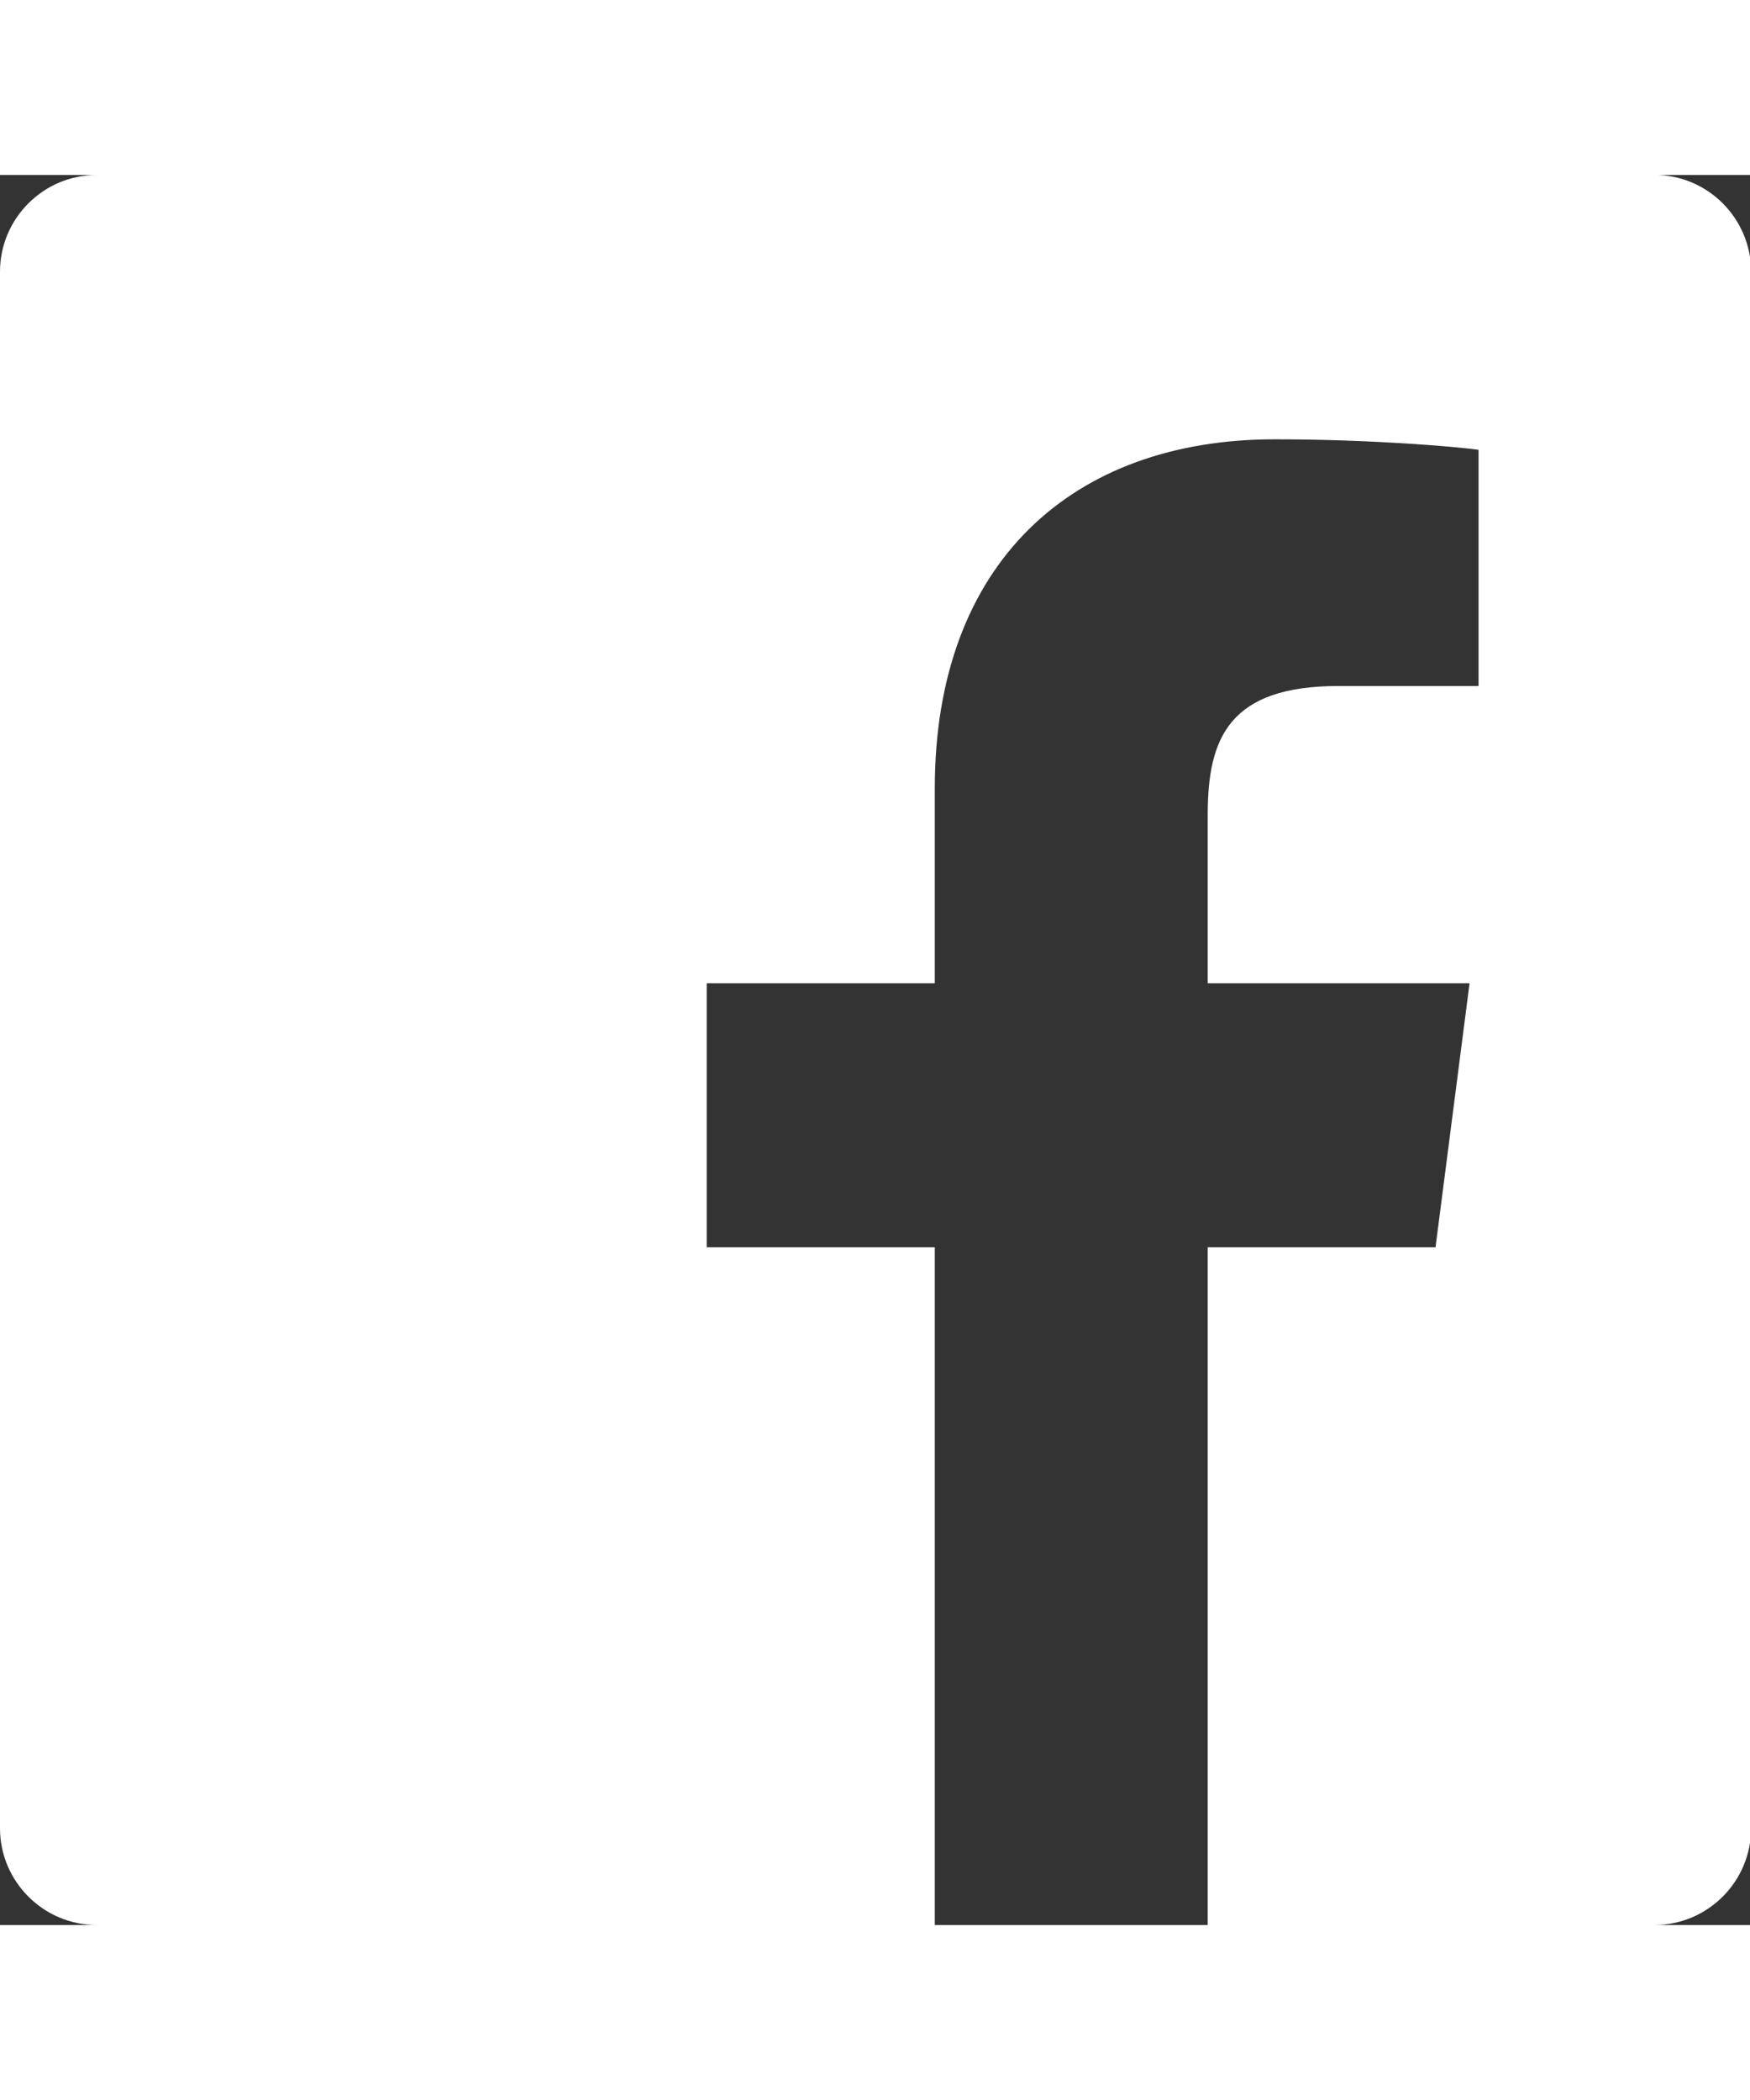 <svg xmlns="http://www.w3.org/2000/svg" width="20" fill="white" viewBox="0 0 24 24"><rect x="0" y="0" width="24" height="24" fill="#333333" stroke="none"/><path d="M22.675 0h-21.35c-.73 0-1.325.596-1.325 1.326v21.348c0 .73.596 1.326 1.325 1.326h11.495v-9.294h-3.128v-3.622h3.128v-2.671c0-3.1 1.893-4.788 4.659-4.788 1.325 0 2.466.099 2.798.143v3.24h-1.918c-1.504 0-1.796.715-1.796 1.763v2.313h3.591l-.467 3.622h-3.124v9.294h6.127c.73 0 1.325-.596 1.325-1.326v-21.349c0-.73-.596-1.326-1.325-1.326z"/></svg>
